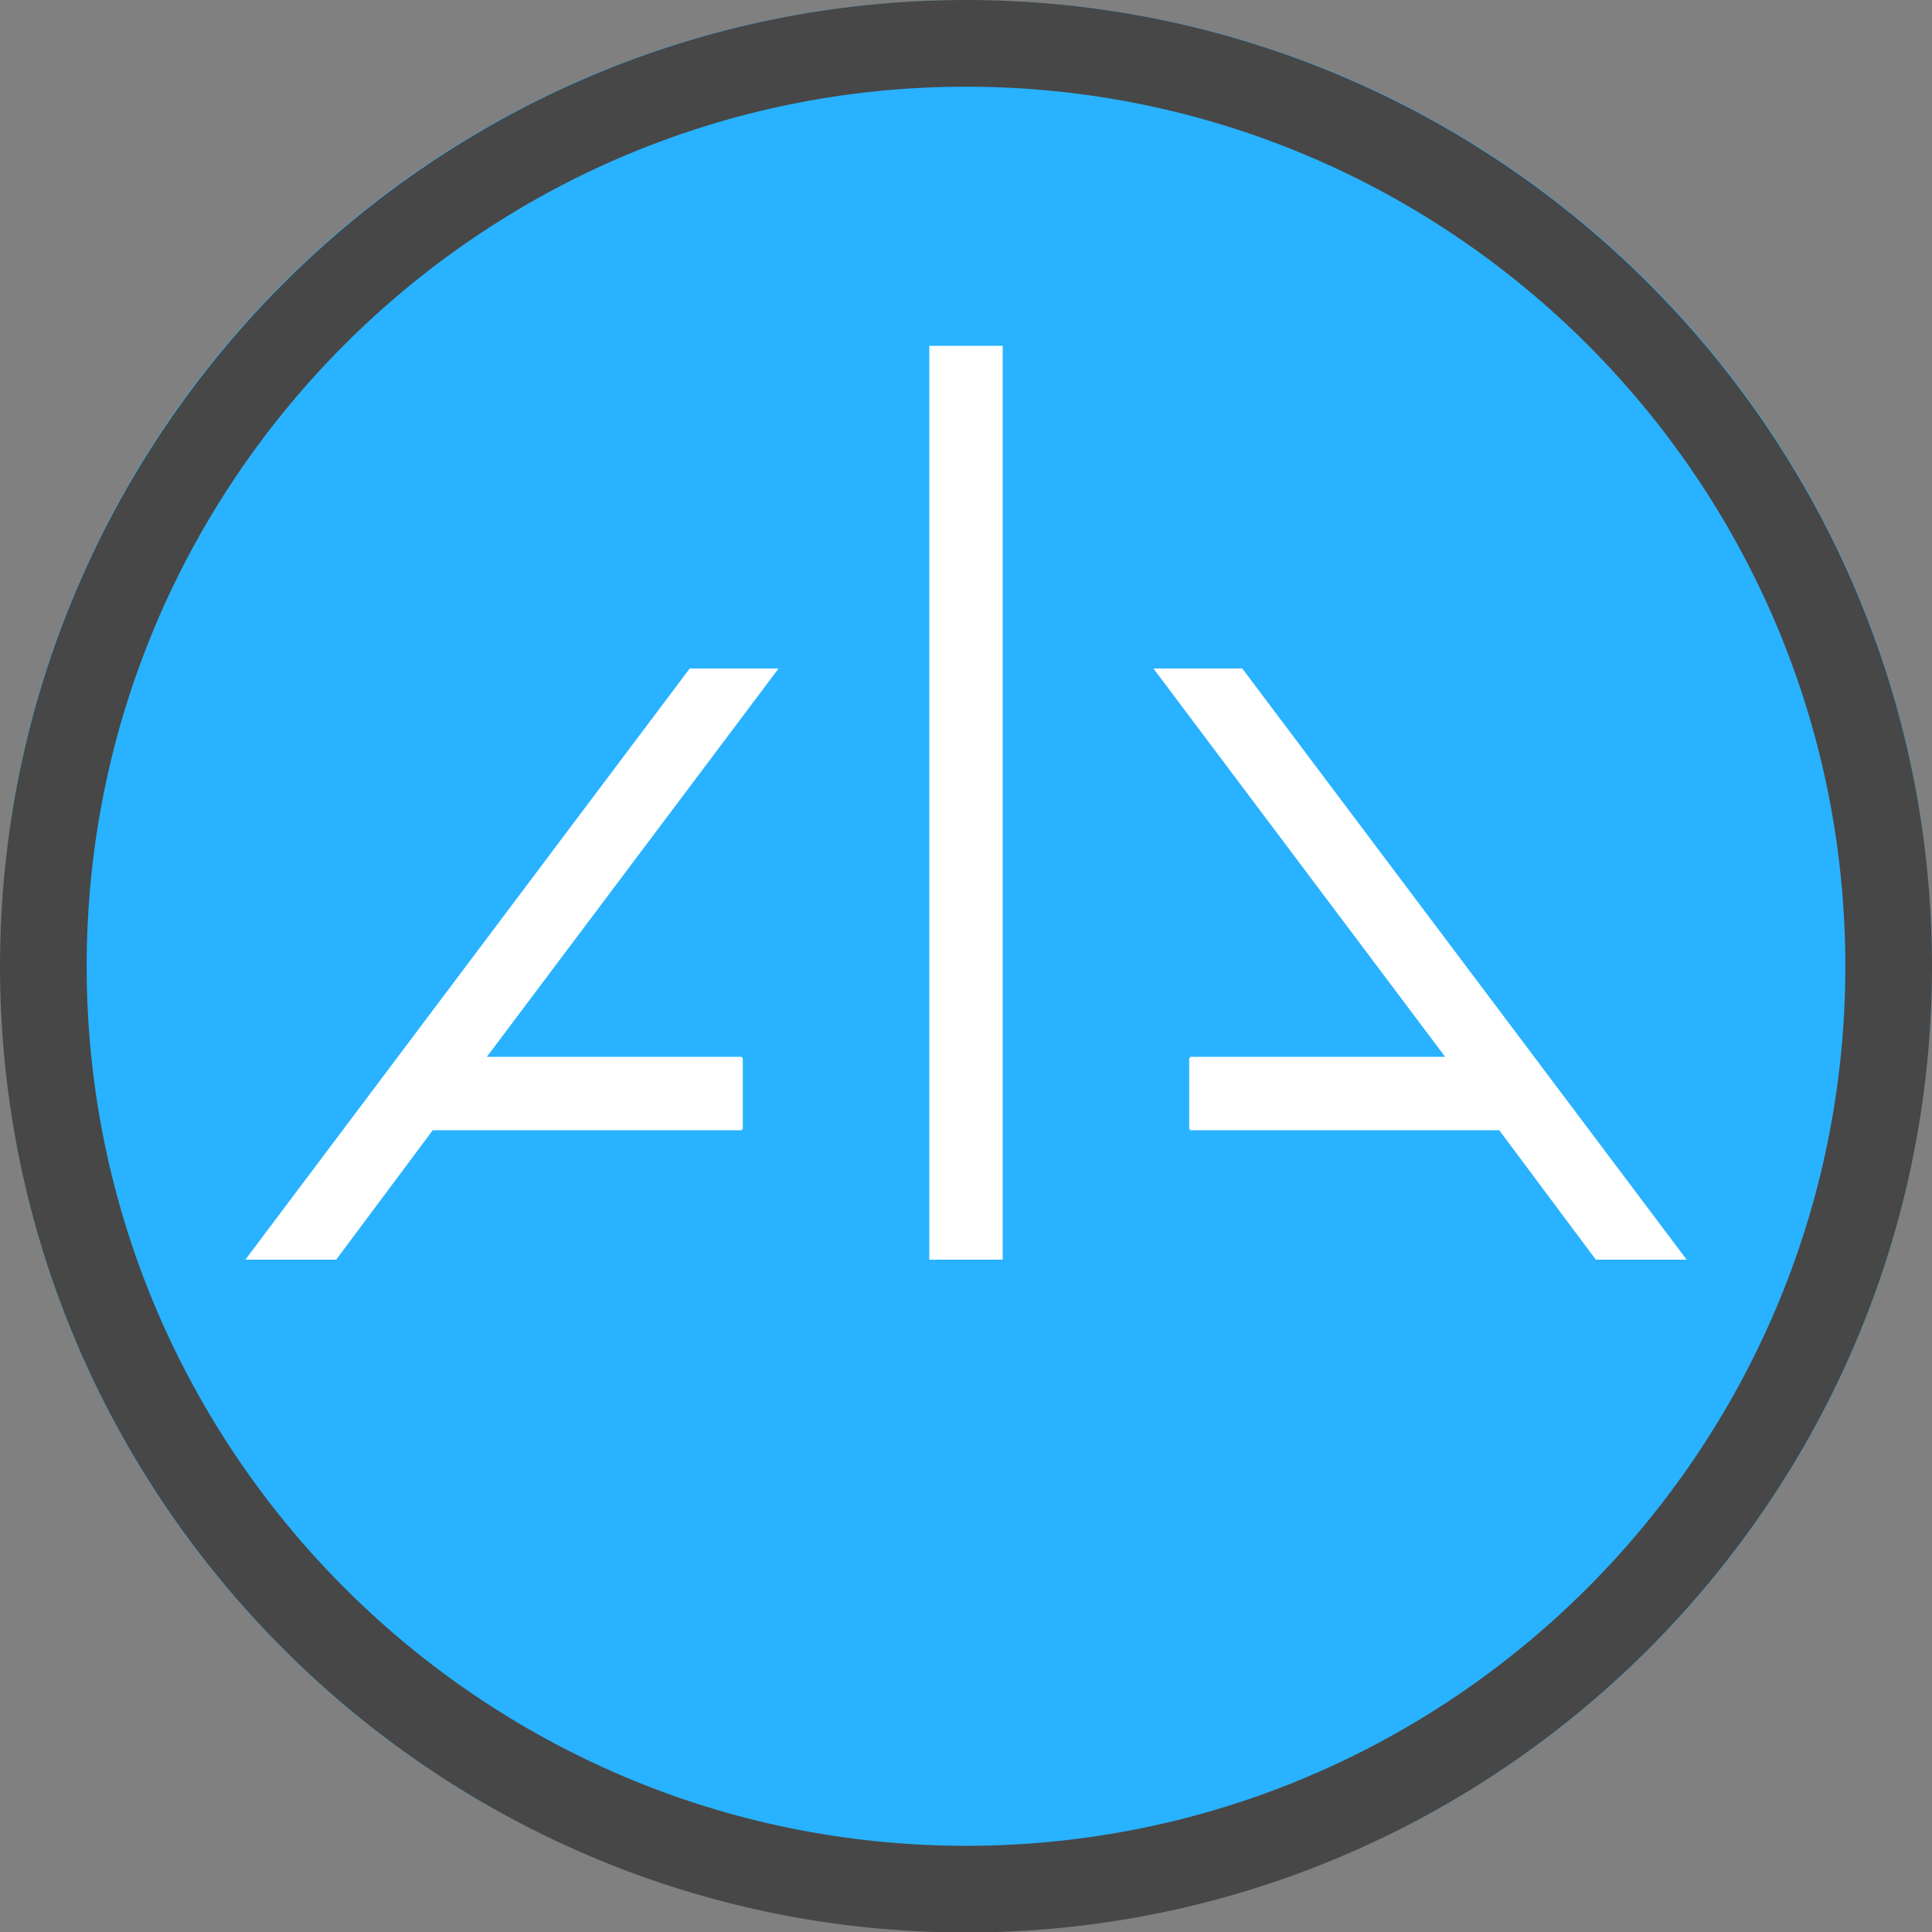 <svg xmlns="http://www.w3.org/2000/svg" viewBox="0 0 100 100" xmlns:v="https://vecta.io/nano"><rect x="0" y="0" width="100" height="100" fill="#808080" stroke="none"/><defs><filter id="A" filterUnits="userSpaceOnUse" x="0" y="0" width="100" height="100"><feColorMatrix values="1 0 0 0 0  0 1 0 0 0  0 0 1 0 0  0 0 0 1 0"/></filter></defs><mask maskUnits="userSpaceOnUse" x="0" y="0" width="100" height="100" id="B"><g filter="url(#A)"><path d="M0 0h100v100H0z" fill-rule="evenodd" fill="#fff"/></g></mask><path d="M50,0C22.4,0,0,22.4,0,50s22.4,50,50,50s50-22.4,50-50S77.6,0,50,0" mask="url(#B)" fill-rule="evenodd" fill="#29b2ff"/><g fill-rule="evenodd" fill="#fff"><path d="M35.7 34.6l-23 30.6h4.7l5-6.7h16v-3.8H25.2l15.1-20.1zm51.6 30.6l-23-30.6h-4.6l15.1 20.1H61.6v3.8h16l5 6.7z"/><path d="M48.1 65.2h3.8V17.9h-3.8zM22 57.7h15.7v-2.2H22z"/></g><path d="M22 57.7h15.7v-2.2H22z" fill="none" stroke="#fff" stroke-width="1.493"/><path d="M62.3 57.7H78v-2.2H62.3z" fill-rule="evenodd" fill="#fff"/><path d="M62.3 57.7H78v-2.2H62.3z" fill="none" stroke="#fff" stroke-width="1.493"/><path d="M50 4.487c-25.096 0-45.514 20.423-45.514 45.526S24.904 95.539 50 95.539s45.514-20.423 45.514-45.526S75.096 4.487 50 4.487M50 0c27.549 0 50 22.454 50 50.013s-22.449 50.013-50 50.013S0 77.571 0 50.013 22.451 0 50 0z" fill="#474747"/></svg>